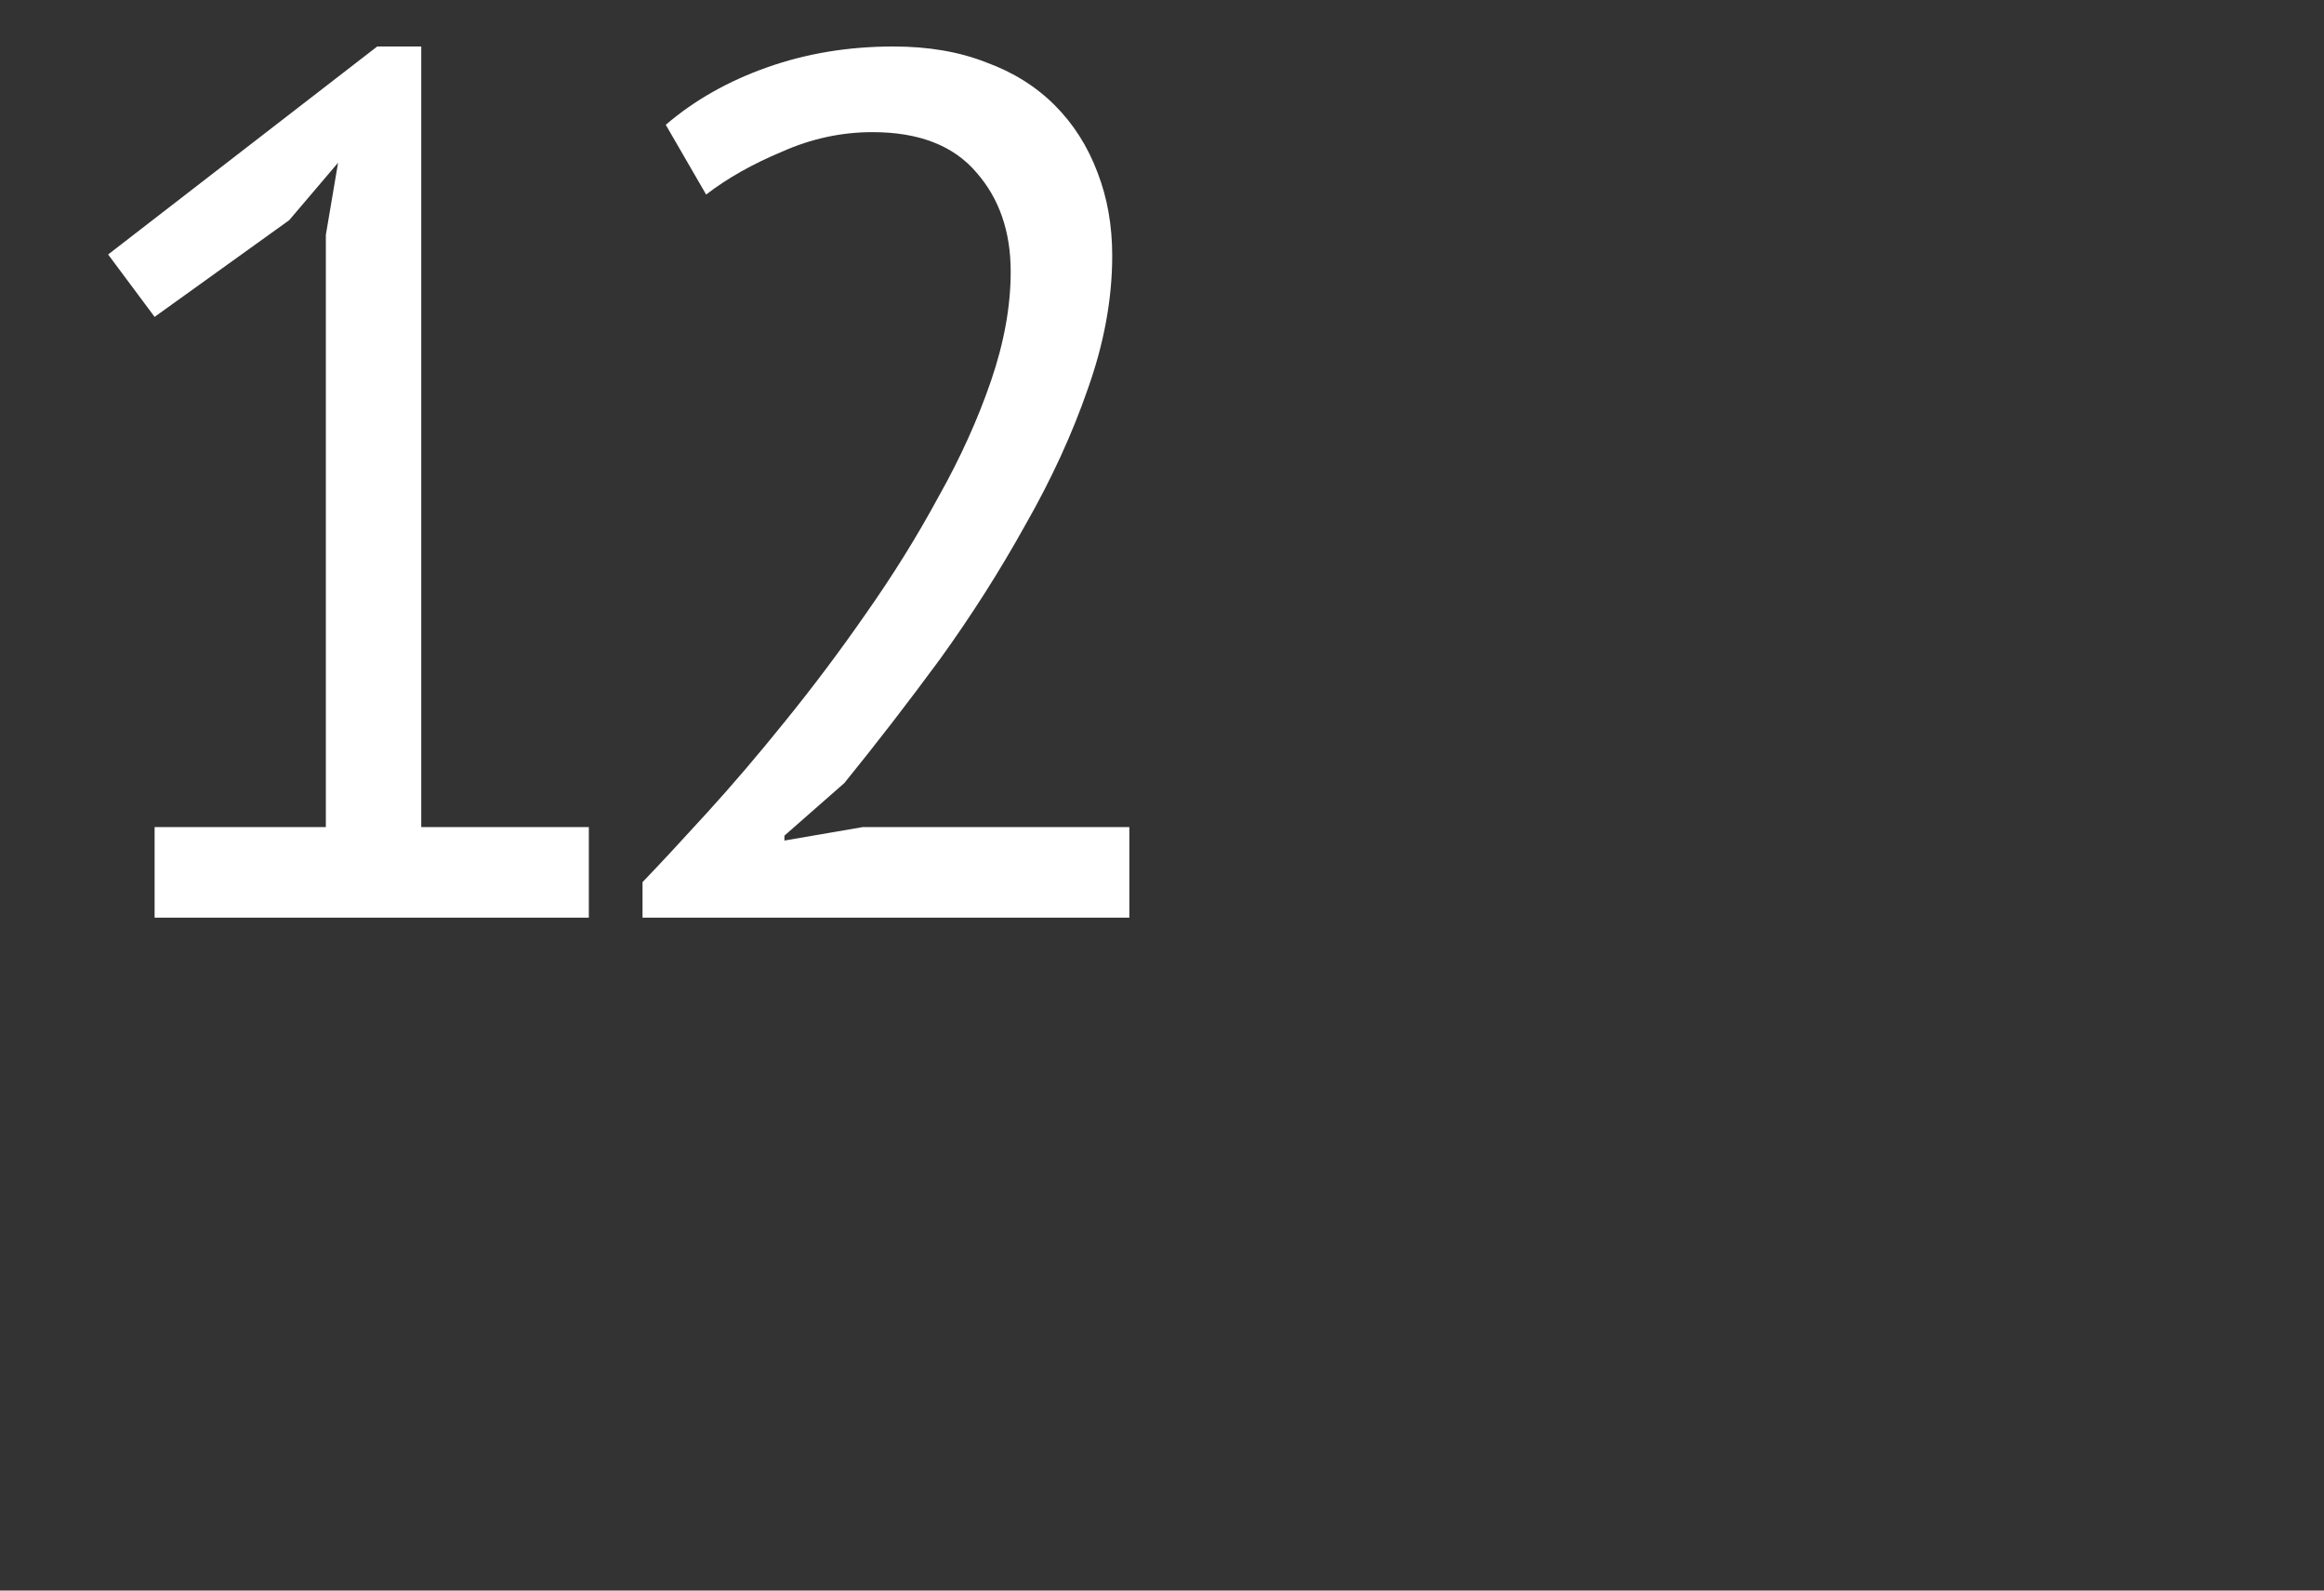 <svg width="19" height="13" xmlns="http://www.w3.org/2000/svg">
<rect width="100%" height="100%" fill="#333333" stroke="none"/>
<path d="M1.264 6.76H2.664V1.92L2.764 1.33L2.364 1.8L1.264 2.59L0.884 2.08L3.084 0.38H3.444V6.76H4.814V7.5H1.264V6.76ZM9.093 2.09C9.093 2.443 9.026 2.807 8.893 3.18C8.766 3.547 8.596 3.917 8.383 4.29C8.176 4.663 7.943 5.03 7.683 5.39C7.423 5.743 7.163 6.08 6.903 6.4L6.413 6.83V6.87L7.053 6.76H9.233V7.5H5.253V7.21C5.4 7.057 5.576 6.867 5.783 6.64C5.99 6.413 6.203 6.163 6.423 5.89C6.65 5.61 6.87 5.317 7.083 5.01C7.303 4.697 7.5 4.38 7.673 4.06C7.853 3.74 7.996 3.423 8.103 3.11C8.21 2.797 8.263 2.5 8.263 2.22C8.263 1.893 8.17 1.623 7.983 1.41C7.796 1.19 7.513 1.08 7.133 1.08C6.88 1.08 6.633 1.133 6.393 1.24C6.153 1.34 5.946 1.457 5.773 1.59L5.443 1.02C5.676 0.82 5.953 0.663 6.273 0.55C6.593 0.437 6.936 0.38 7.303 0.38C7.59 0.38 7.843 0.423 8.063 0.51C8.283 0.59 8.47 0.707 8.623 0.86C8.776 1.013 8.893 1.197 8.973 1.41C9.053 1.617 9.093 1.843 9.093 2.09Z" fill="white"/>
</svg>
